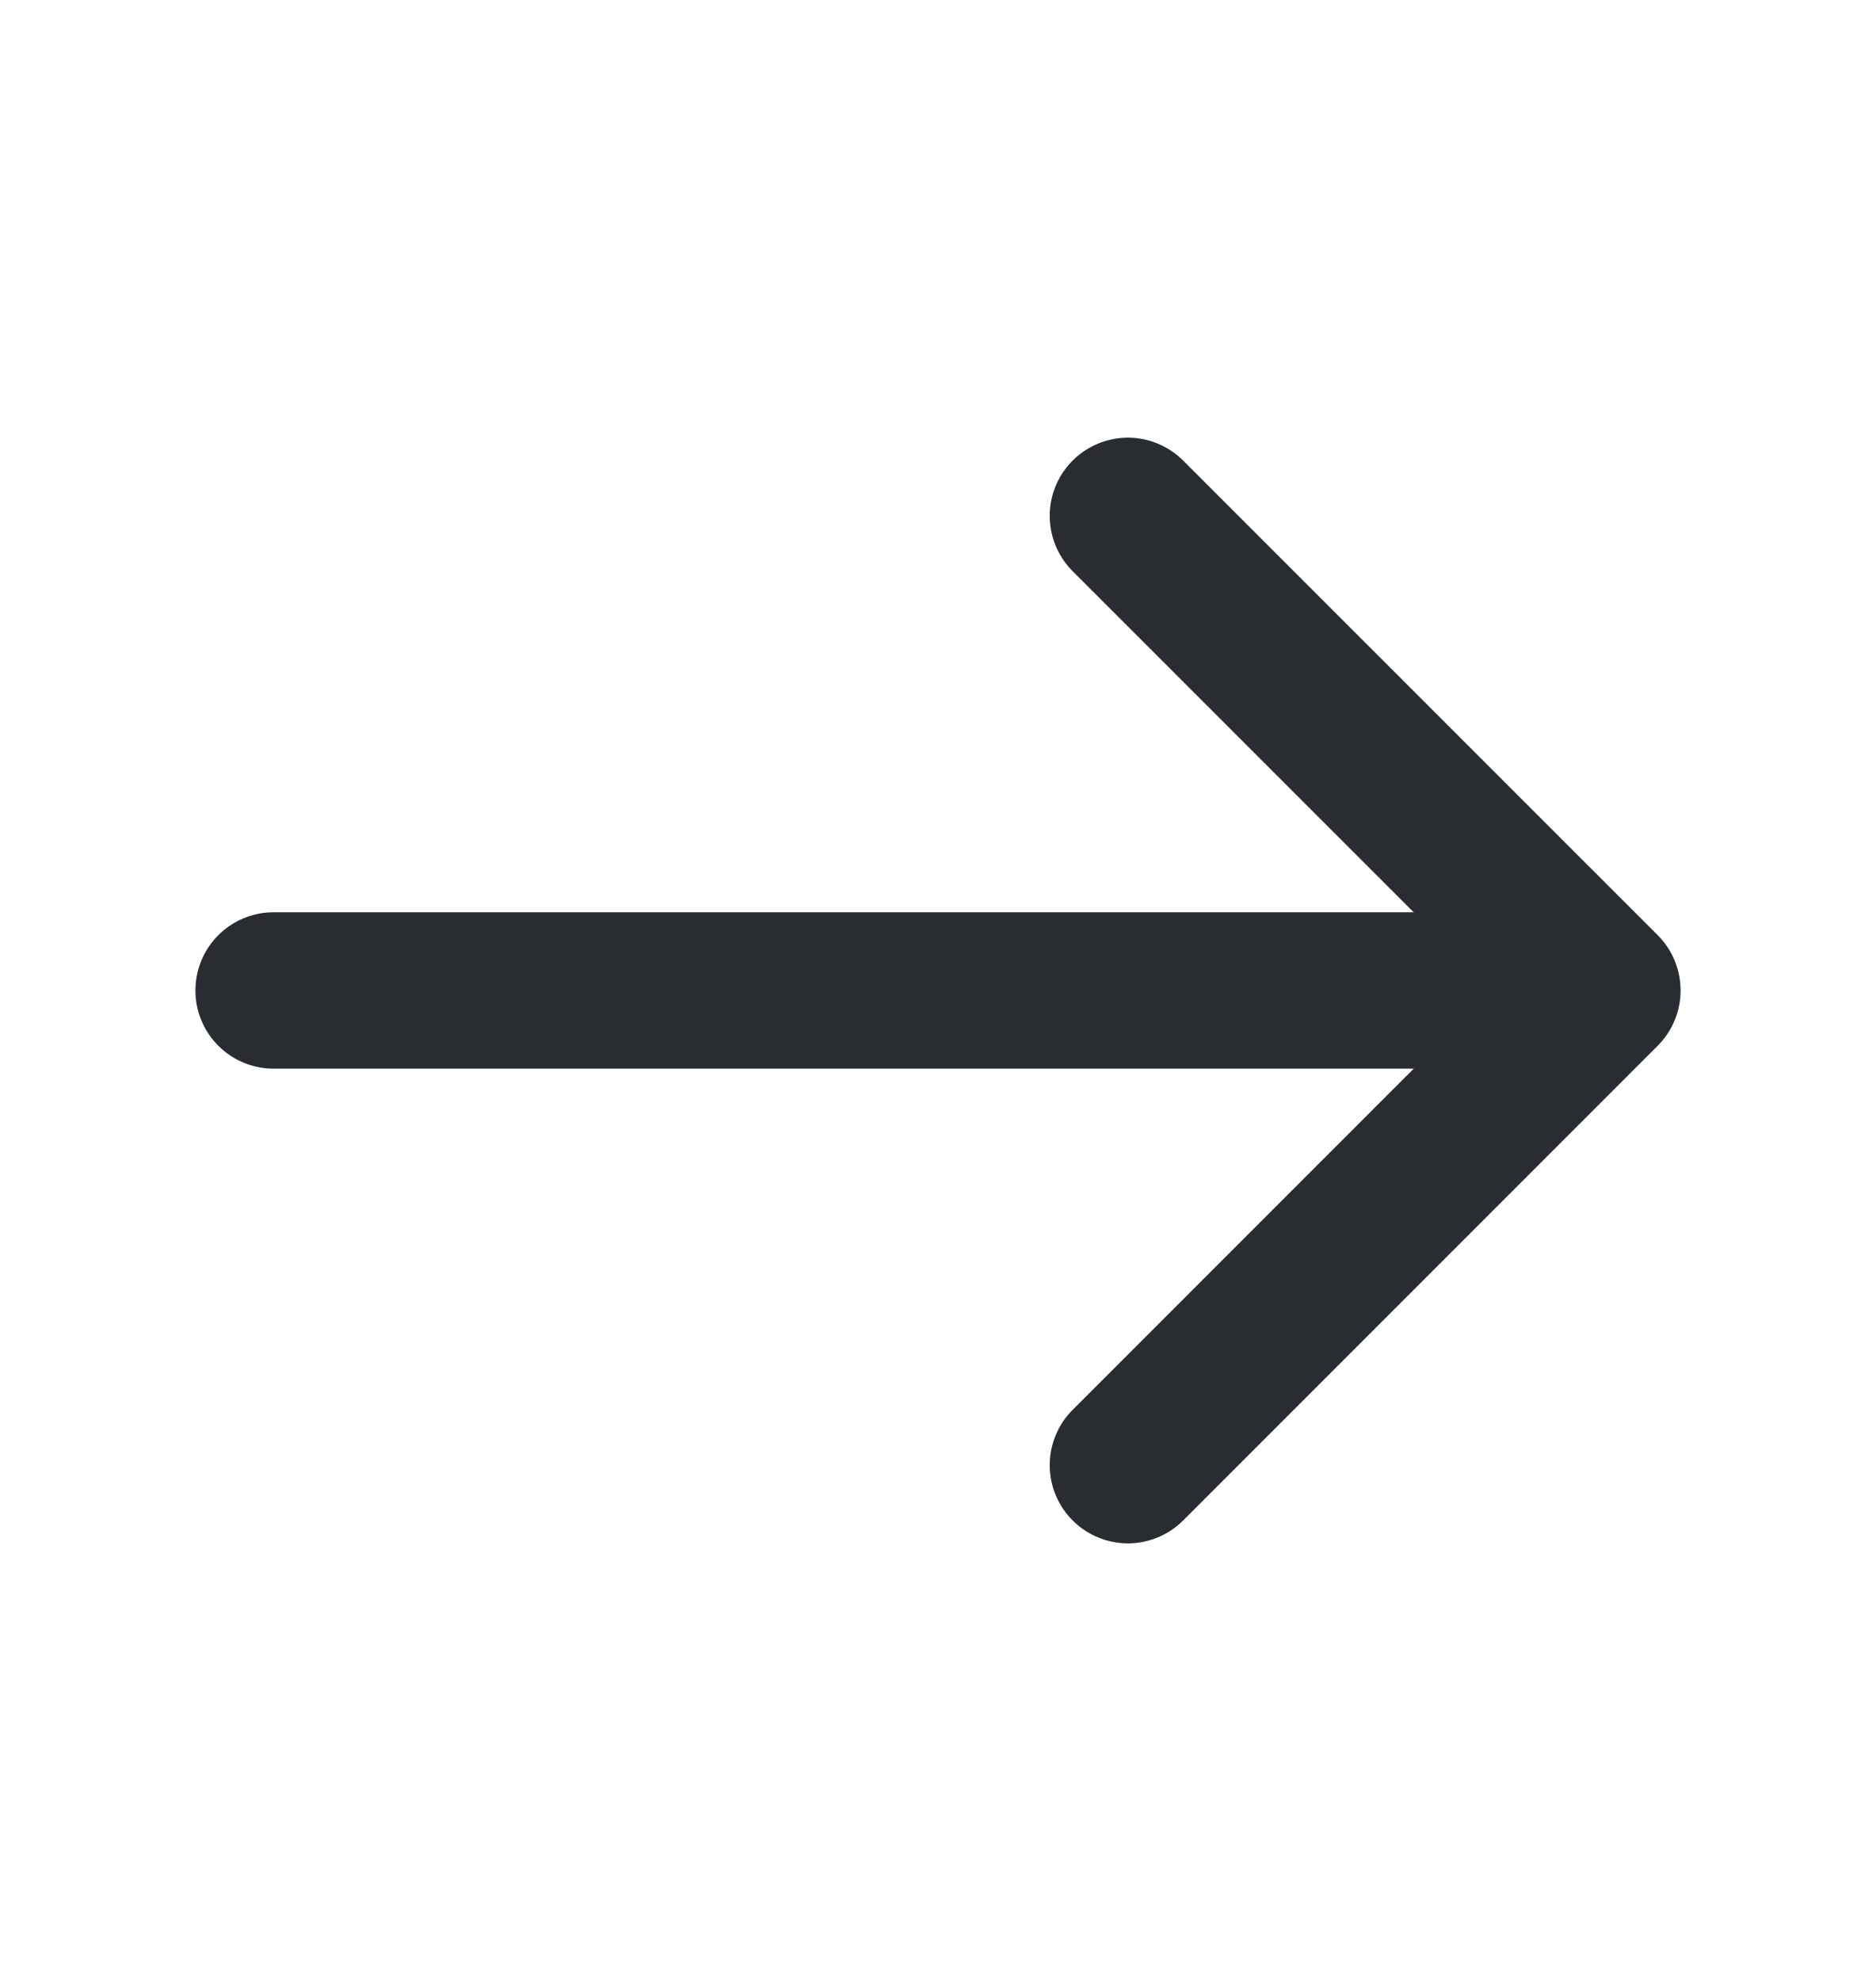 <svg width="18" height="19" viewBox="0 0 18 19" fill="none" xmlns="http://www.w3.org/2000/svg">
<path d="M10.822 4.948L15.375 9.5L10.822 14.053" stroke="#292D32" stroke-width="1.5" stroke-miterlimit="10" stroke-linecap="round" stroke-linejoin="round"/>
<path d="M2.625 9.5H15.248" stroke="#292D32" stroke-width="1.5" stroke-miterlimit="10" stroke-linecap="round" stroke-linejoin="round"/>
</svg>
